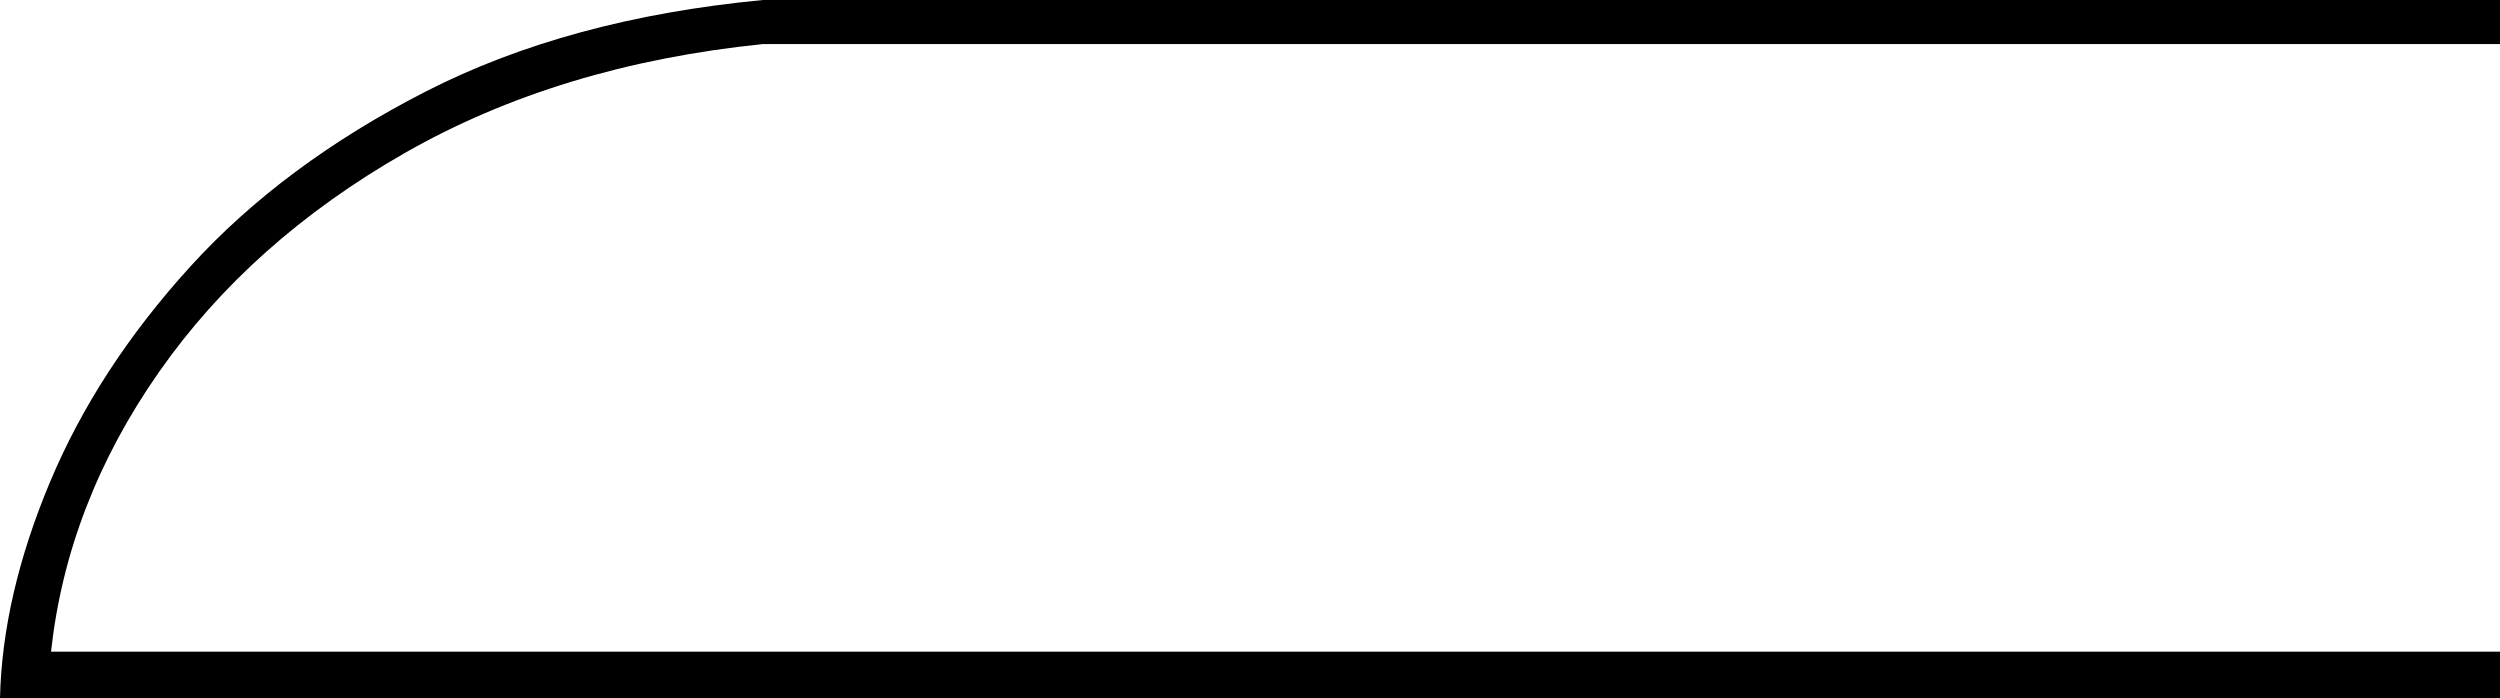 <svg xmlns="http://www.w3.org/2000/svg" viewBox="-10 0 1078 301"><path d="M-10 301q1-44 21.5-93T72 115q40-44 101.5-75.5T319 0h749v19H319q-88 9-154.5 47t-106 94.5Q19 217 12 281h1056v20z" fill="currentColor"/></svg>